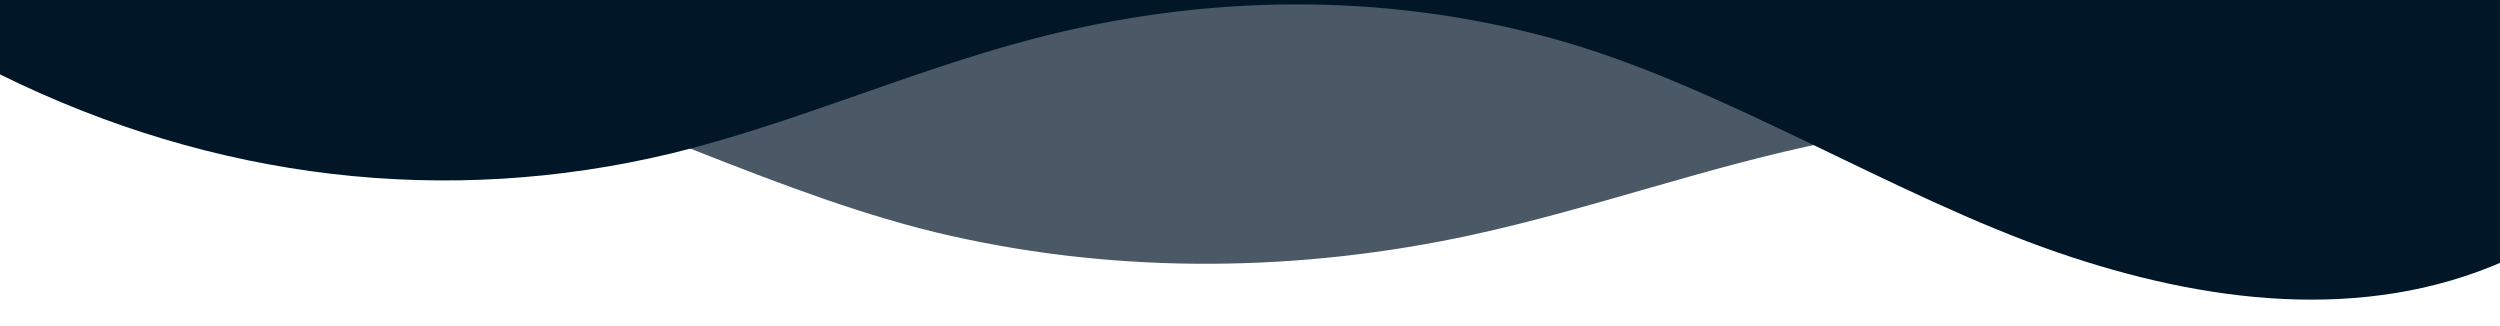 <svg width="1440" height="188" viewBox="0 0 1440 188" fill="none" xmlns="http://www.w3.org/2000/svg" preserveAspectRatio="none">
<g clip-path="url(#clip0_10_15)">
<path d="M257.208 34.868C351.996 61.6 451.464 114.217 547.392 135.789C646.104 158.042 749.064 156.746 847.932 135.289C917.34 120.235 984.732 95.416 1054.33 81.569C1183.66 56.127 1317.04 69.038 1440 118.901V-4.57764e-05L0 -4.57764e-05V31.057C81.372 1.386 173.148 11.152 257.208 34.868Z" fill="#011627" fill-opacity="0.71"/>
</g>
<path d="M386.471 88.423C456.216 71.518 523.749 41.219 593.302 22.842C692.375 -3.353 795.55 -4.935 894.468 22.231C990.595 48.567 1090.27 112.8 1185.26 145.434C1269.49 174.386 1361.46 186.308 1443 150.134V0H0V42.848C123.215 103.72 256.87 119.481 386.471 88.423Z" fill="#011627"/>
<defs>
<clipPath id="clip0_10_15">
<rect width="1440" height="154" fill="white" transform="translate(1440 154) rotate(-180)"/>
</clipPath>
</defs>
</svg>
